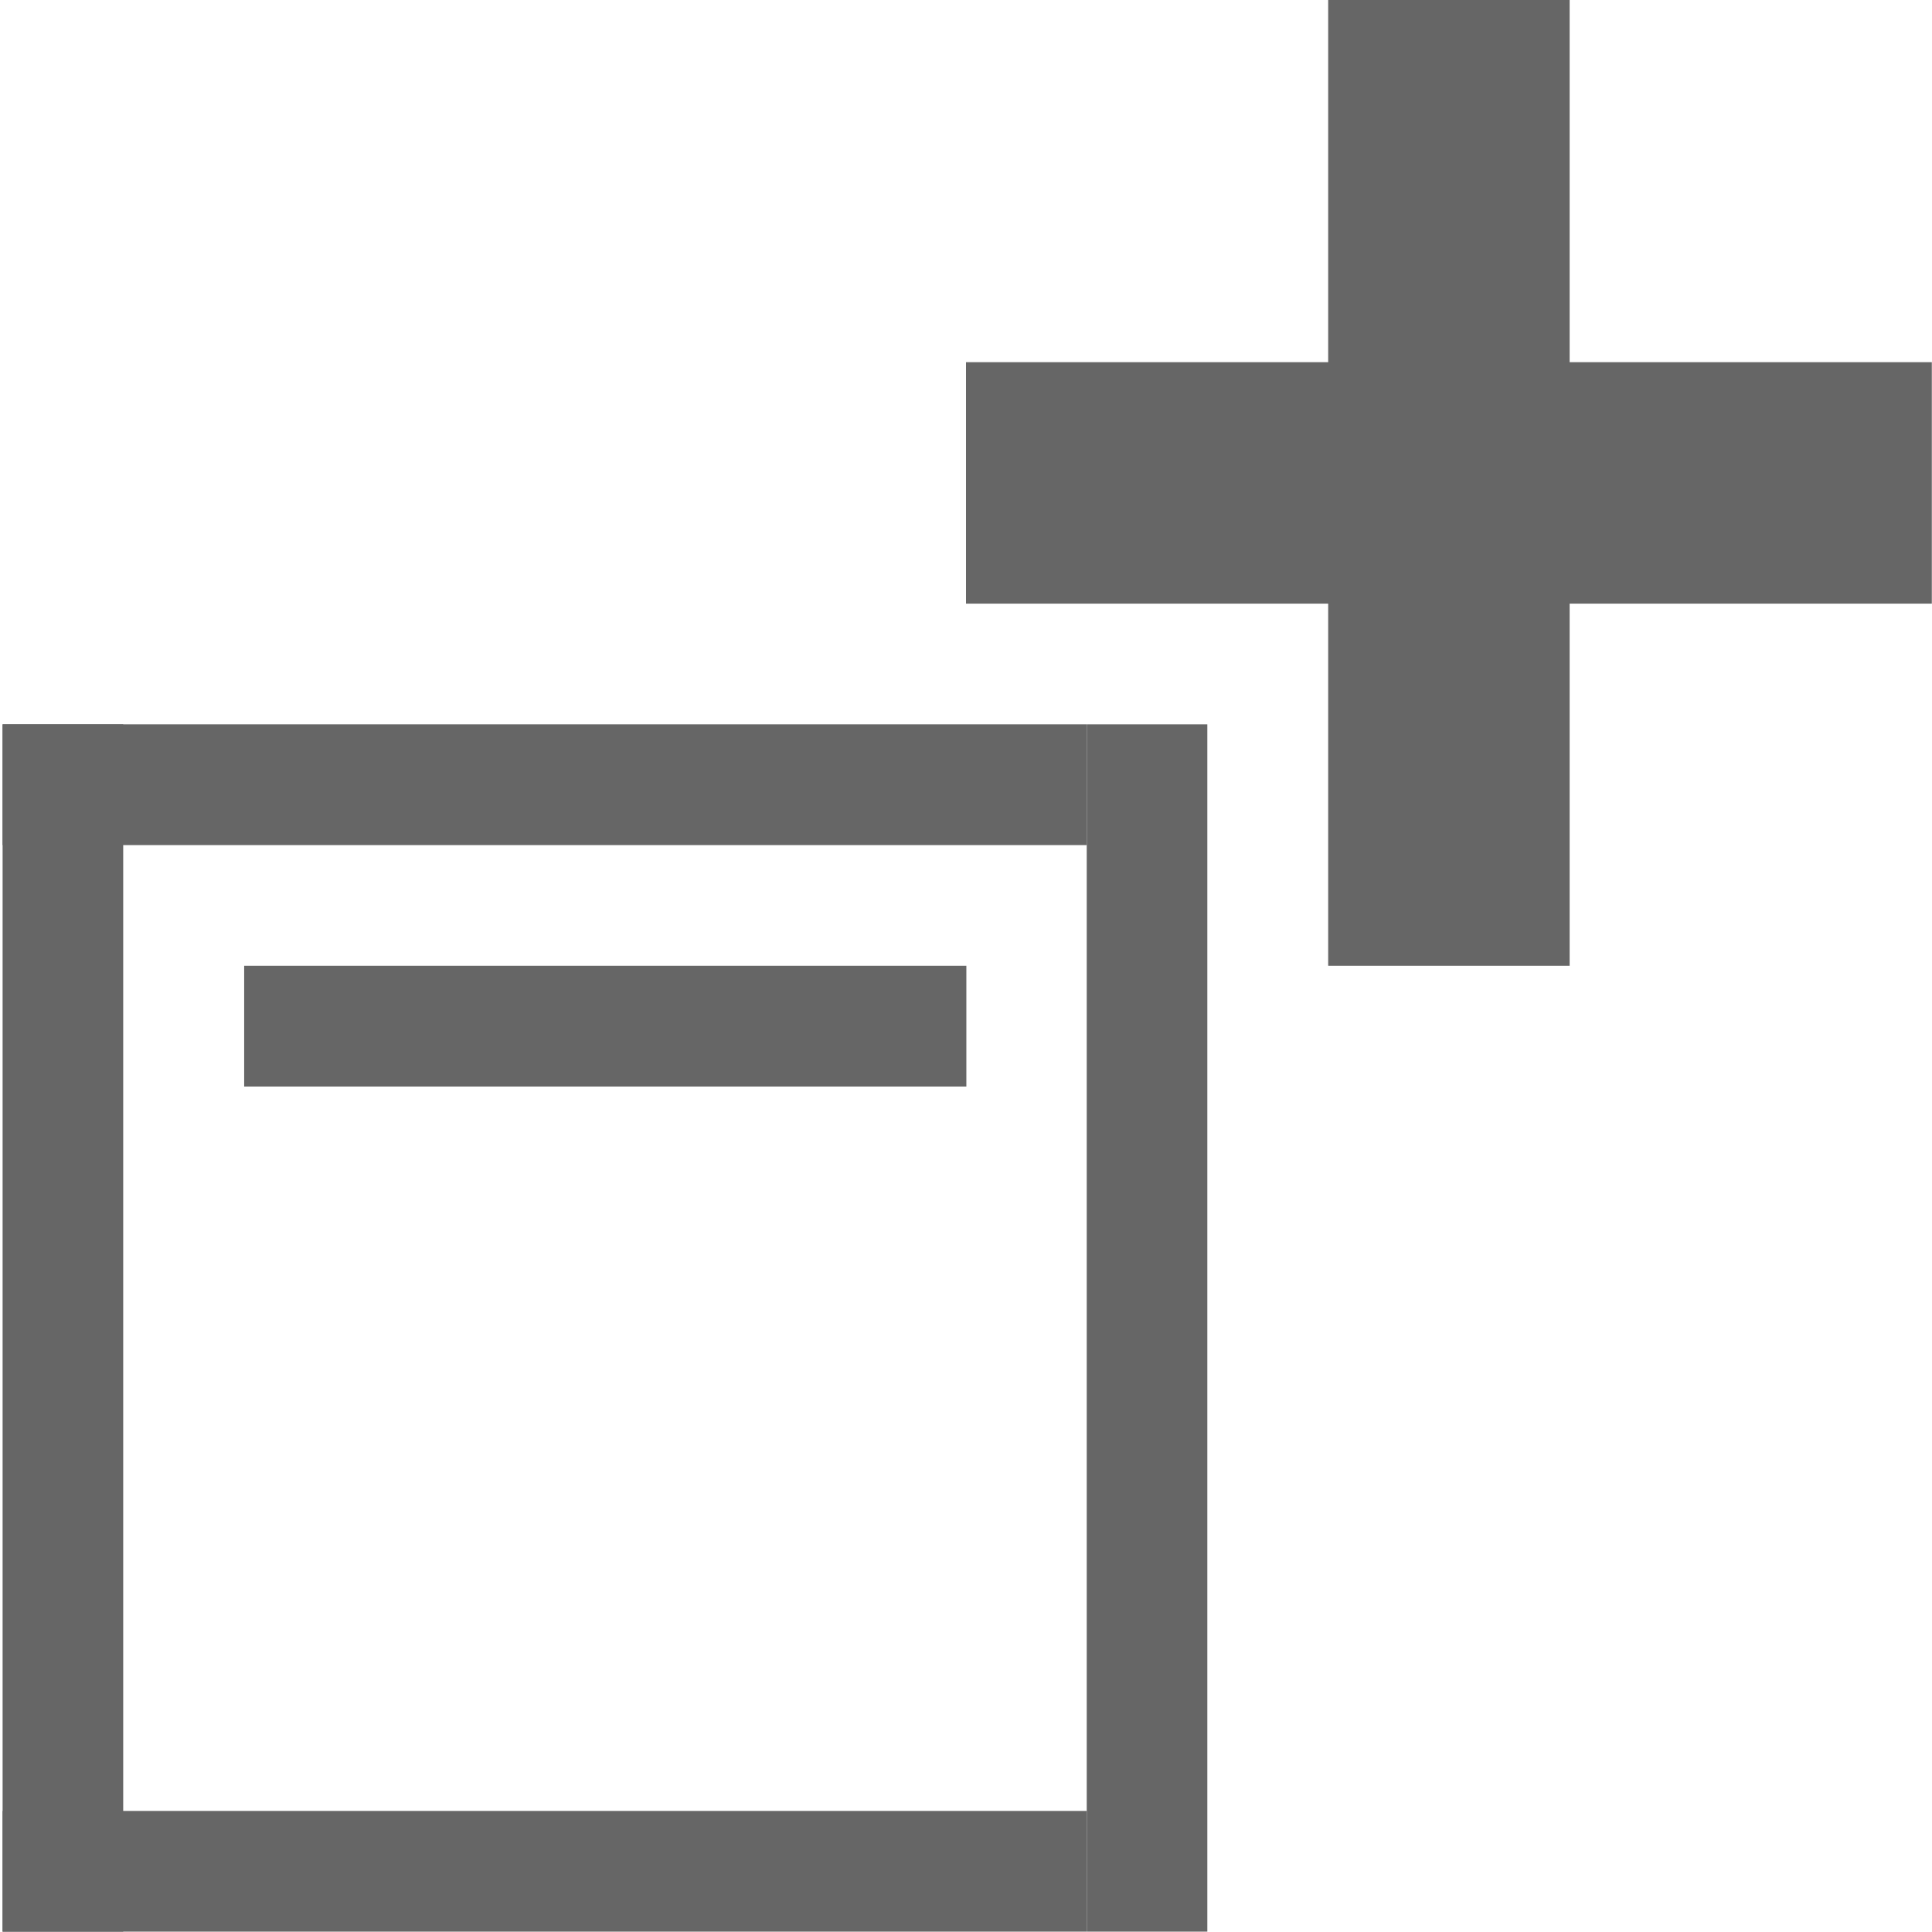 <svg xmlns="http://www.w3.org/2000/svg" width="16.003" height="16" version="1.1" viewBox="0 0 16 16">
 <rect style="fill:none" width="15.976" height="16" x="0" y="0"/>
 <path style="fill:#666666" d="M 2.021,8 H 8.003 V 9 H 2.021 Z"/>
 <rect style="fill:#666666" width=".999" height="10" x=".02" y="6"/>
 <rect style="fill:#666666" width="8.979" height="1" x=".02" y="6"/>
 <rect style="fill:#666666" width=".999" height="10" x="9" y="6"/>
 <rect style="fill:#666666" width="8.979" height="1" x=".02" y="15"/>
 <rect style="fill:#666666" width="8" height="2" x="8" y="3"/>
 <rect style="fill:#666666" width="2" height="8" x="11" y="0"/>
</svg>
